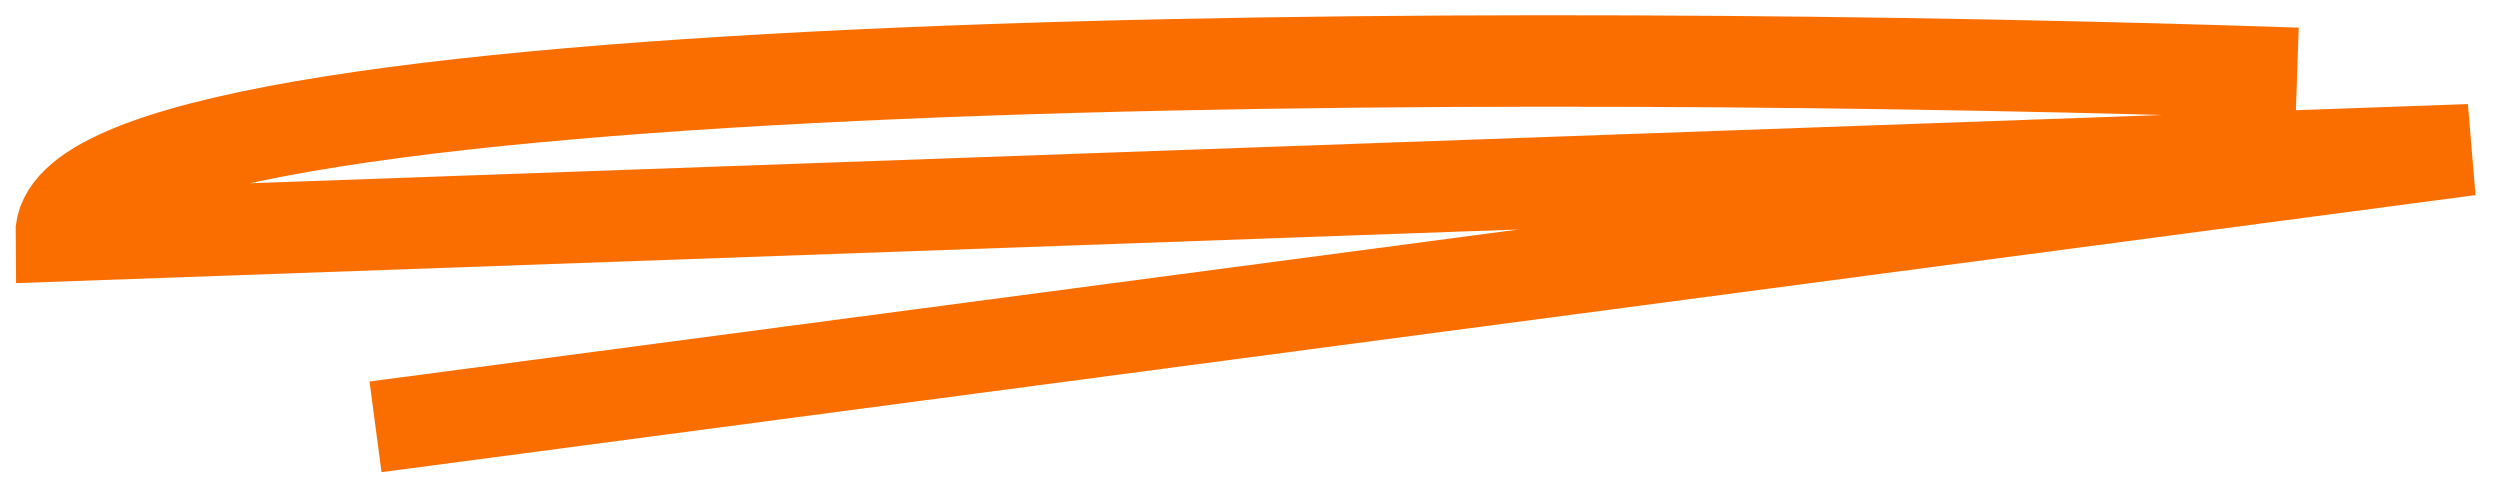 <svg width="82" height="16" viewBox="0 0 82 16" fill="none" xmlns="http://www.w3.org/2000/svg">
<path d="M75.347 2.406C50.851 1.571 1.887 1.466 2 7.733L81 4.913L12.317 14" stroke="#FA6E00" stroke-width="3"/>
</svg>
